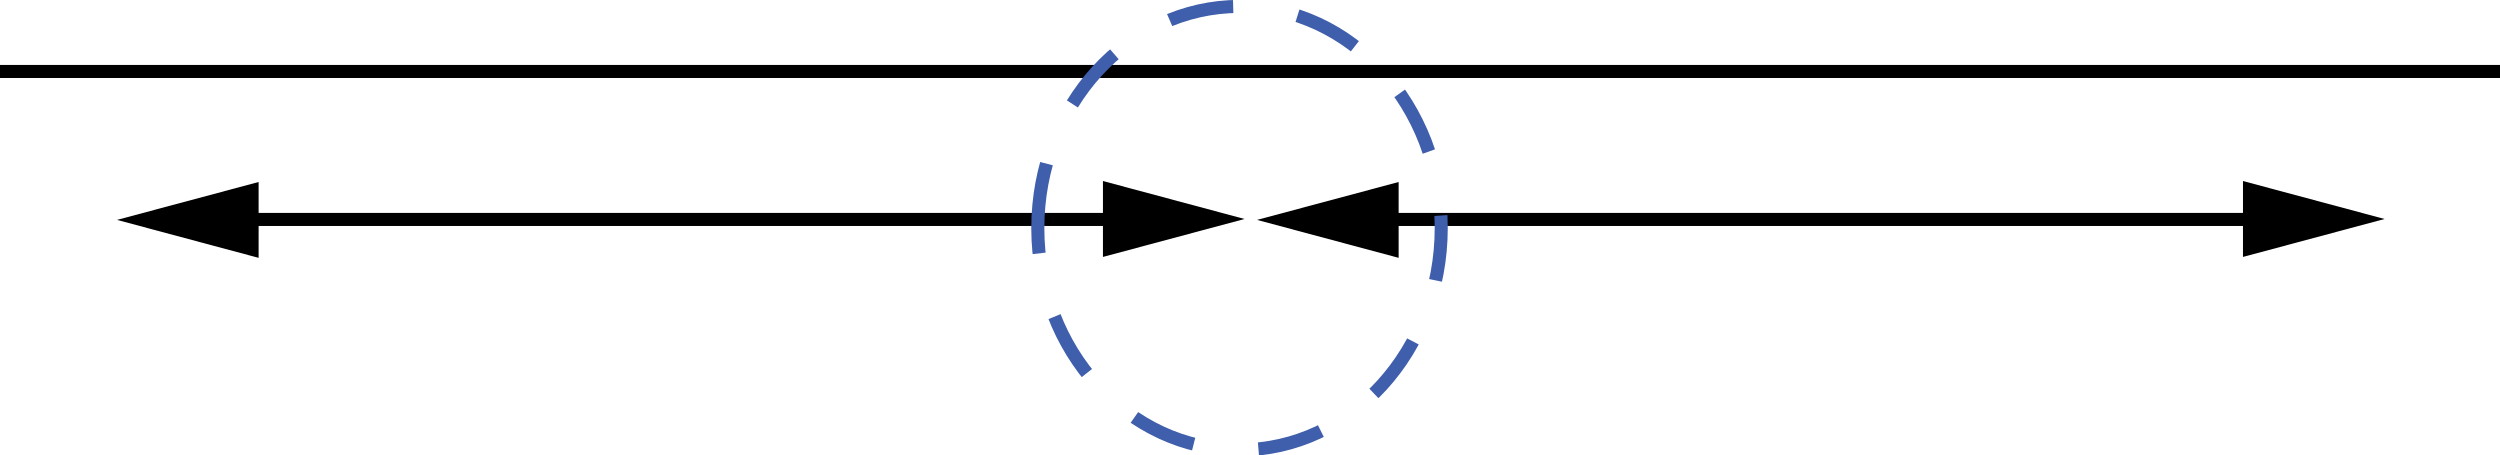 <?xml version="1.0" encoding="UTF-8" standalone="no"?>
<!-- Created with Inkscape (http://www.inkscape.org/) -->

<svg
   width="67.583mm"
   height="12.303mm"
   viewBox="0 0 67.583 12.303"
   version="1.1"
   id="svg546"
   xml:space="preserve"
   inkscape:version="1.2.1 (9c6d41e410, 2022-07-14)"
   sodipodi:docname="tick-marks-2.svg"
   xmlns:inkscape="http://www.inkscape.org/namespaces/inkscape"
   xmlns:sodipodi="http://sodipodi.sourceforge.net/DTD/sodipodi-0.dtd"
   xmlns="http://www.w3.org/2000/svg"
   xmlns:svg="http://www.w3.org/2000/svg"><sodipodi:namedview
     id="namedview548"
     pagecolor="#ffffff"
     bordercolor="#000000"
     borderopacity="0.25"
     inkscape:showpageshadow="2"
     inkscape:pageopacity="0.0"
     inkscape:pagecheckerboard="0"
     inkscape:deskcolor="#d1d1d1"
     inkscape:document-units="mm"
     showgrid="false"
     inkscape:zoom="1.0690236"
     inkscape:cx="-434.50866"
     inkscape:cy="561.25984"
     inkscape:window-width="3440"
     inkscape:window-height="1377"
     inkscape:window-x="-8"
     inkscape:window-y="-8"
     inkscape:window-maximized="1"
     inkscape:current-layer="layer1" /><defs
     id="defs543"><clipPath
       clipPathUnits="userSpaceOnUse"
       id="clipPath574"><path
         d="M 0,0 H 192 V 35 H 0 Z"
         id="path572" /></clipPath><clipPath
       clipPathUnits="userSpaceOnUse"
       id="clipPath590"><path
         d="M 0,0 H 192 V 35 H 0 Z"
         id="path588" /></clipPath><clipPath
       clipPathUnits="userSpaceOnUse"
       id="clipPath604"><path
         d="M 0,0 H 192 V 35 H 0 Z"
         id="path602" /></clipPath><clipPath
       clipPathUnits="userSpaceOnUse"
       id="clipPath618"><path
         d="M 0,0 H 192 V 35 H 0 Z"
         id="path616" /></clipPath><clipPath
       clipPathUnits="userSpaceOnUse"
       id="clipPath634"><path
         d="M 0,0 H 192 V 35 H 0 Z"
         id="path632" /></clipPath><clipPath
       clipPathUnits="userSpaceOnUse"
       id="clipPath648"><path
         d="M 0,0 H 192 V 35 H 0 Z"
         id="path646" /></clipPath><clipPath
       clipPathUnits="userSpaceOnUse"
       id="clipPath662"><path
         d="M 0,0 H 192 V 35 H 0 Z"
         id="path660" /></clipPath></defs><g
     inkscape:label="Layer 1"
     inkscape:groupmode="layer"
     id="layer1"
     transform="translate(-220)" /><g
     id="g560"
     transform="matrix(0.353,0,0,0.353,-5.0620427e-6,0)"><g
       id="g562"
       transform="scale(1,-1)"><path
         d="M 0,-5.473 H 191.574"
         style="fill:none;stroke:#000000;stroke-width:1;stroke-linecap:butt;stroke-linejoin:miter;stroke-miterlimit:4;stroke-dasharray:none;stroke-opacity:1"
         id="path564" /></g><g
       id="g566"><g
         id="g568"><g
           id="g570"
           clip-path="url(#clipPath574)"><g
             id="g576"><g
               id="g578"
               transform="scale(1,-1)"><path
                 d="M 17.82,-16.805 H 86.449"
                 style="fill:none;stroke:#000000;stroke-width:1;stroke-linecap:butt;stroke-linejoin:miter;stroke-miterlimit:4;stroke-dasharray:none;stroke-opacity:1"
                 id="path580" /></g></g></g></g></g><g
       id="g582"><g
         id="g584"><g
           id="g586"
           clip-path="url(#clipPath590)"><g
             id="g592"><path
               d="M 84.465,19.676 95.309,16.77 84.465,13.863 Z"
               style="fill:#000000;fill-opacity:1;fill-rule:nonzero;stroke:none"
               id="path594" /></g></g></g></g><g
       id="g596"><g
         id="g598"><g
           id="g600"
           clip-path="url(#clipPath604)"><g
             id="g606"><path
               d="M 19.805,13.938 8.961,16.84 19.805,19.746 Z"
               style="fill:#000000;fill-opacity:1;fill-rule:nonzero;stroke:none"
               id="path608" /></g></g></g></g><g
       id="g610"><g
         id="g612"><g
           id="g614"
           clip-path="url(#clipPath618)"><g
             id="g620"><g
               id="g622"
               transform="scale(1,-1)"><path
                 d="m 105.125,-16.805 h 68.629"
                 style="fill:none;stroke:#000000;stroke-width:1;stroke-linecap:butt;stroke-linejoin:miter;stroke-miterlimit:4;stroke-dasharray:none;stroke-opacity:1"
                 id="path624" /></g></g></g></g></g><g
       id="g626"><g
         id="g628"><g
           id="g630"
           clip-path="url(#clipPath634)"><g
             id="g636"><path
               d="M 171.77,19.676 182.613,16.77 171.77,13.863 Z"
               style="fill:#000000;fill-opacity:1;fill-rule:nonzero;stroke:none"
               id="path638" /></g></g></g></g><g
       id="g640"><g
         id="g642"><g
           id="g644"
           clip-path="url(#clipPath648)"><g
             id="g650"><path
               d="m 107.109,13.938 -10.843,2.902 10.843,2.906 z"
               style="fill:#000000;fill-opacity:1;fill-rule:nonzero;stroke:none"
               id="path652" /></g></g></g></g><g
       id="g654"><g
         id="g656"><g
           id="g658"
           clip-path="url(#clipPath662)"><g
             id="g664"><g
               id="g666"
               transform="scale(1,-1)"><path
                 d="m 79.477,-17.473 c 0,9.379 6.914,16.981 15.449,16.981 8.527,0 15.445,-7.602 15.445,-16.981 0,-9.375 -6.918,-16.98 -15.445,-16.98 -8.535,0 -15.449,7.605 -15.449,16.98 z"
                 style="fill:none;stroke:#3f5eab;stroke-width:1;stroke-linecap:butt;stroke-linejoin:miter;stroke-miterlimit:4;stroke-dasharray:5, 5;stroke-dashoffset:0;stroke-opacity:1"
                 id="path668" /></g></g></g></g></g></g></svg>
